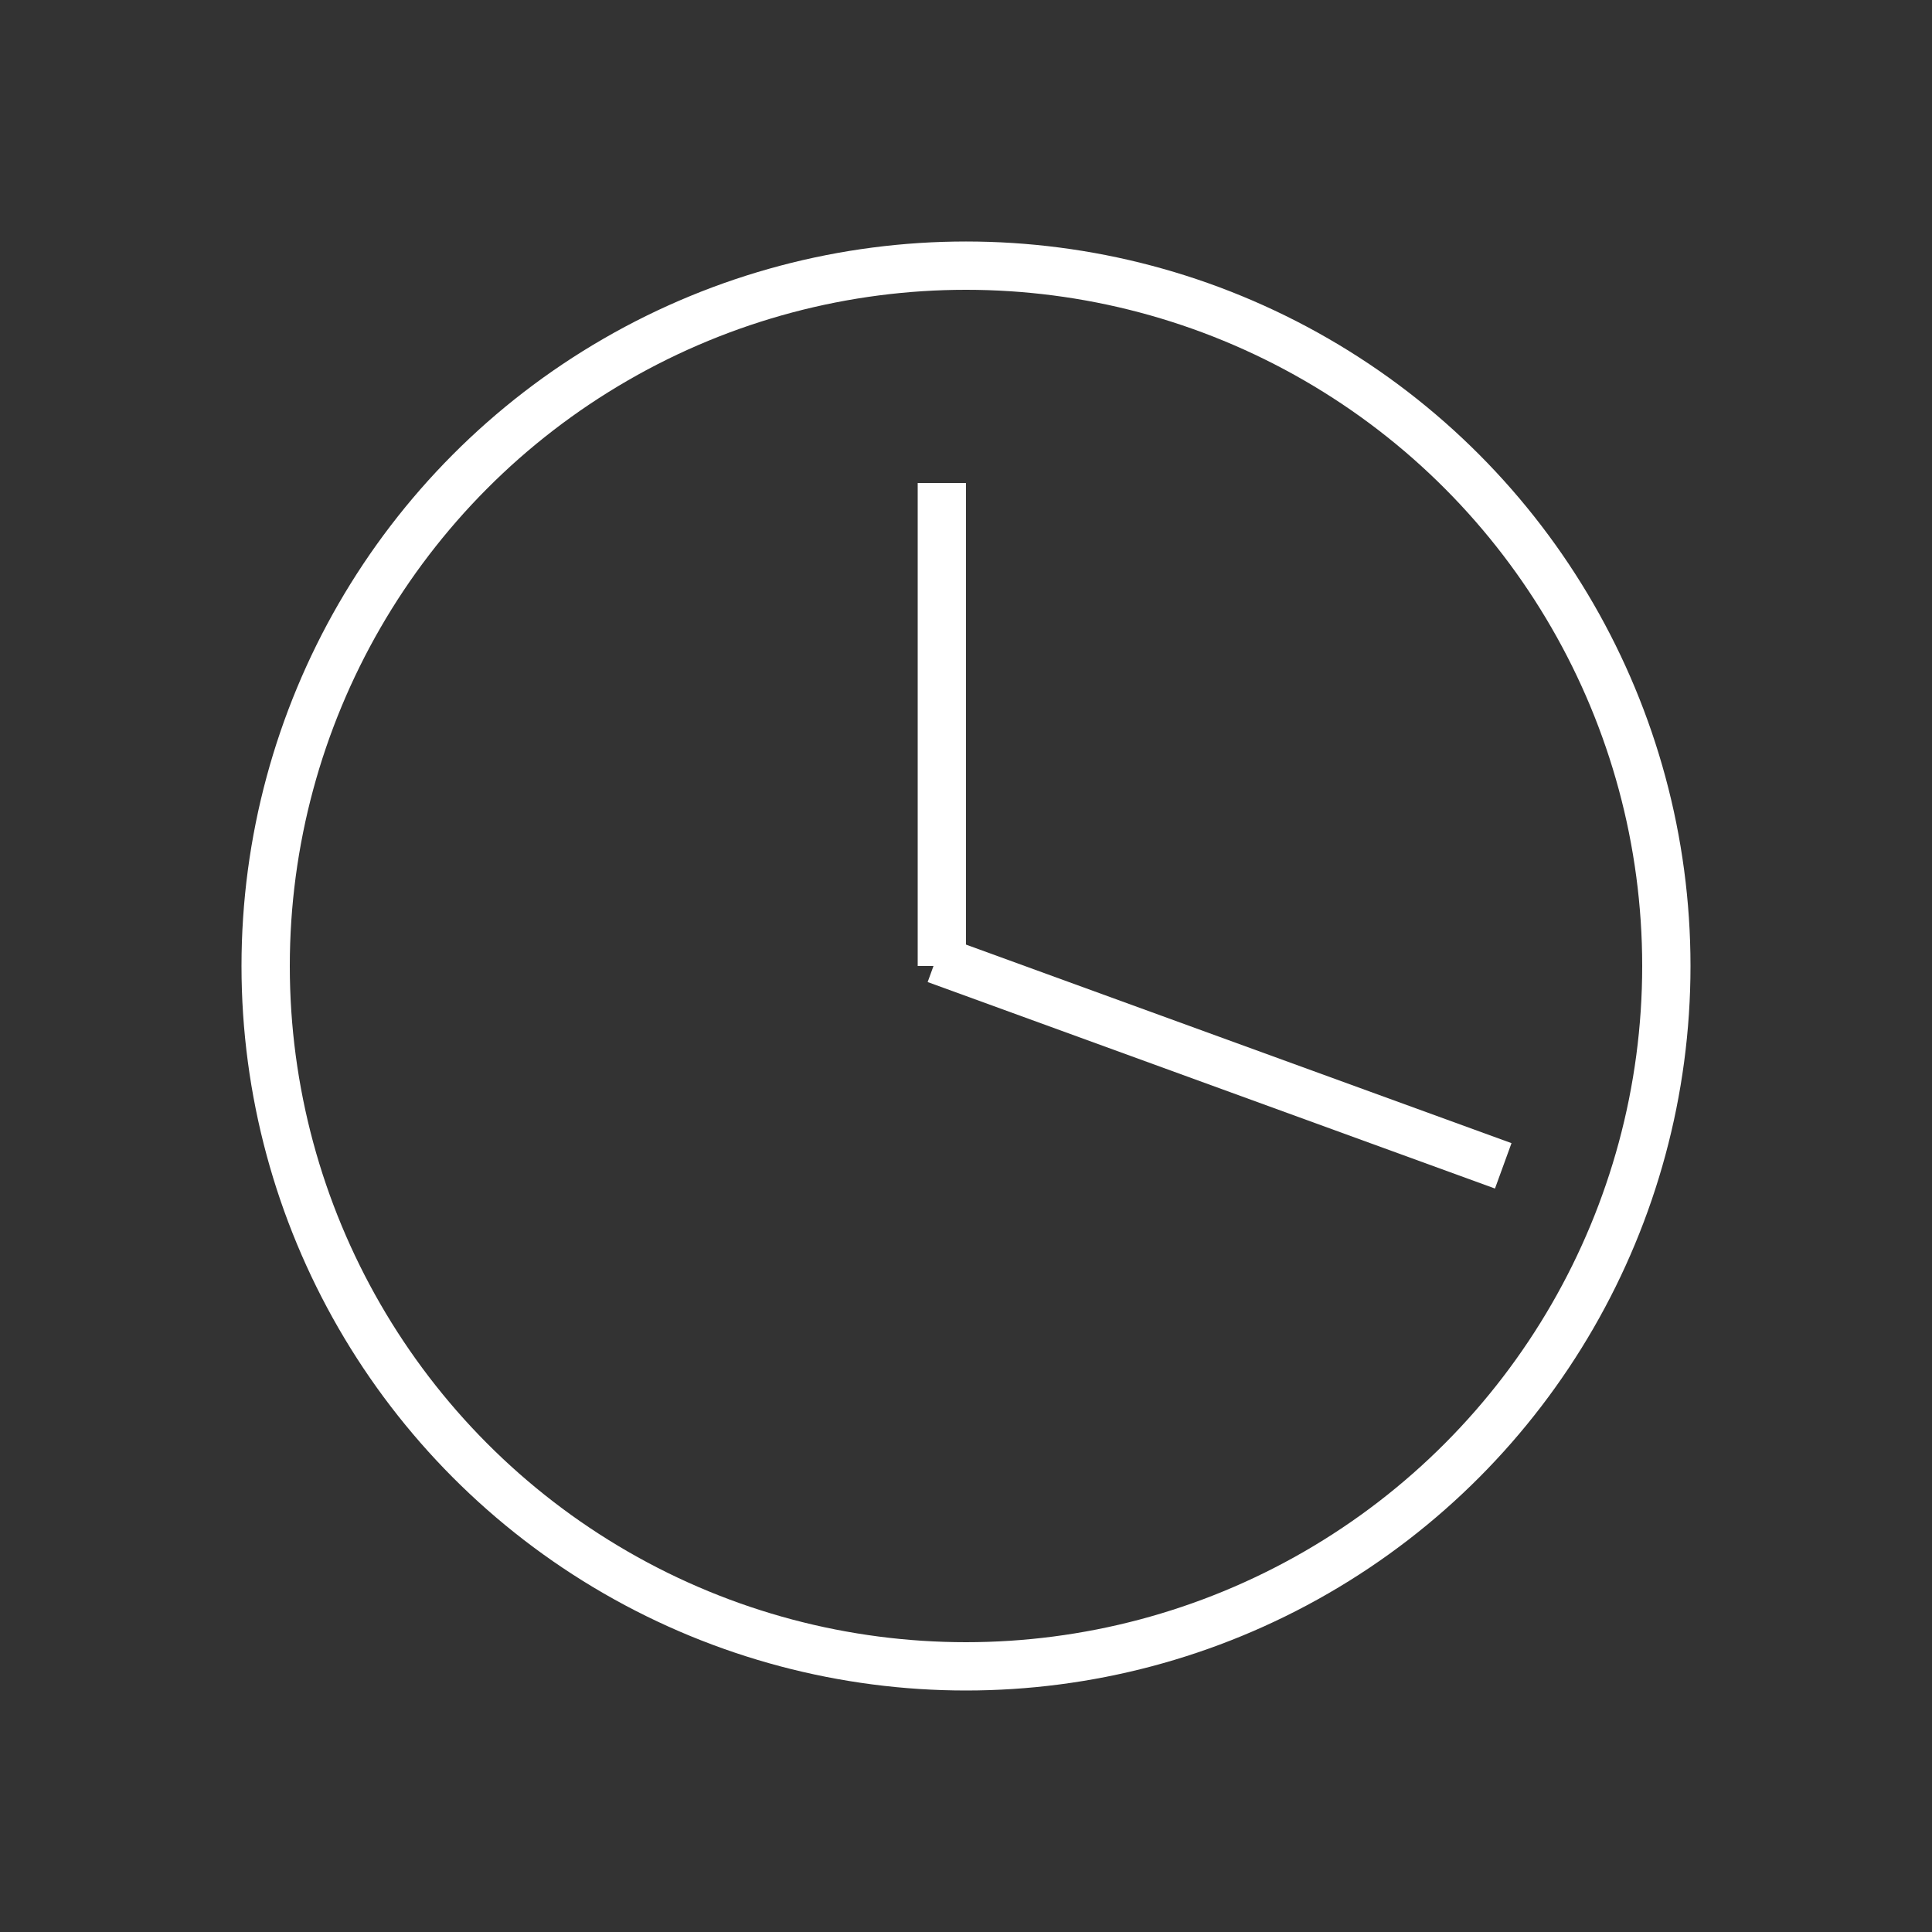<svg width="80" height="80" viewBox="0 0 80 80" fill="none" xmlns="http://www.w3.org/2000/svg">
<rect x="0" y="0" width="80" height="80" fill="#333333" stroke="none"/>
<circle cx="40" cy="40" r="29" stroke="white" stroke-width="2"/>
<path d="M39 40L39 20" stroke="white" stroke-width="2"/>
<path d="M38.754 39.725L62.246 48.275" stroke="white" stroke-width="2"/>
</svg>
